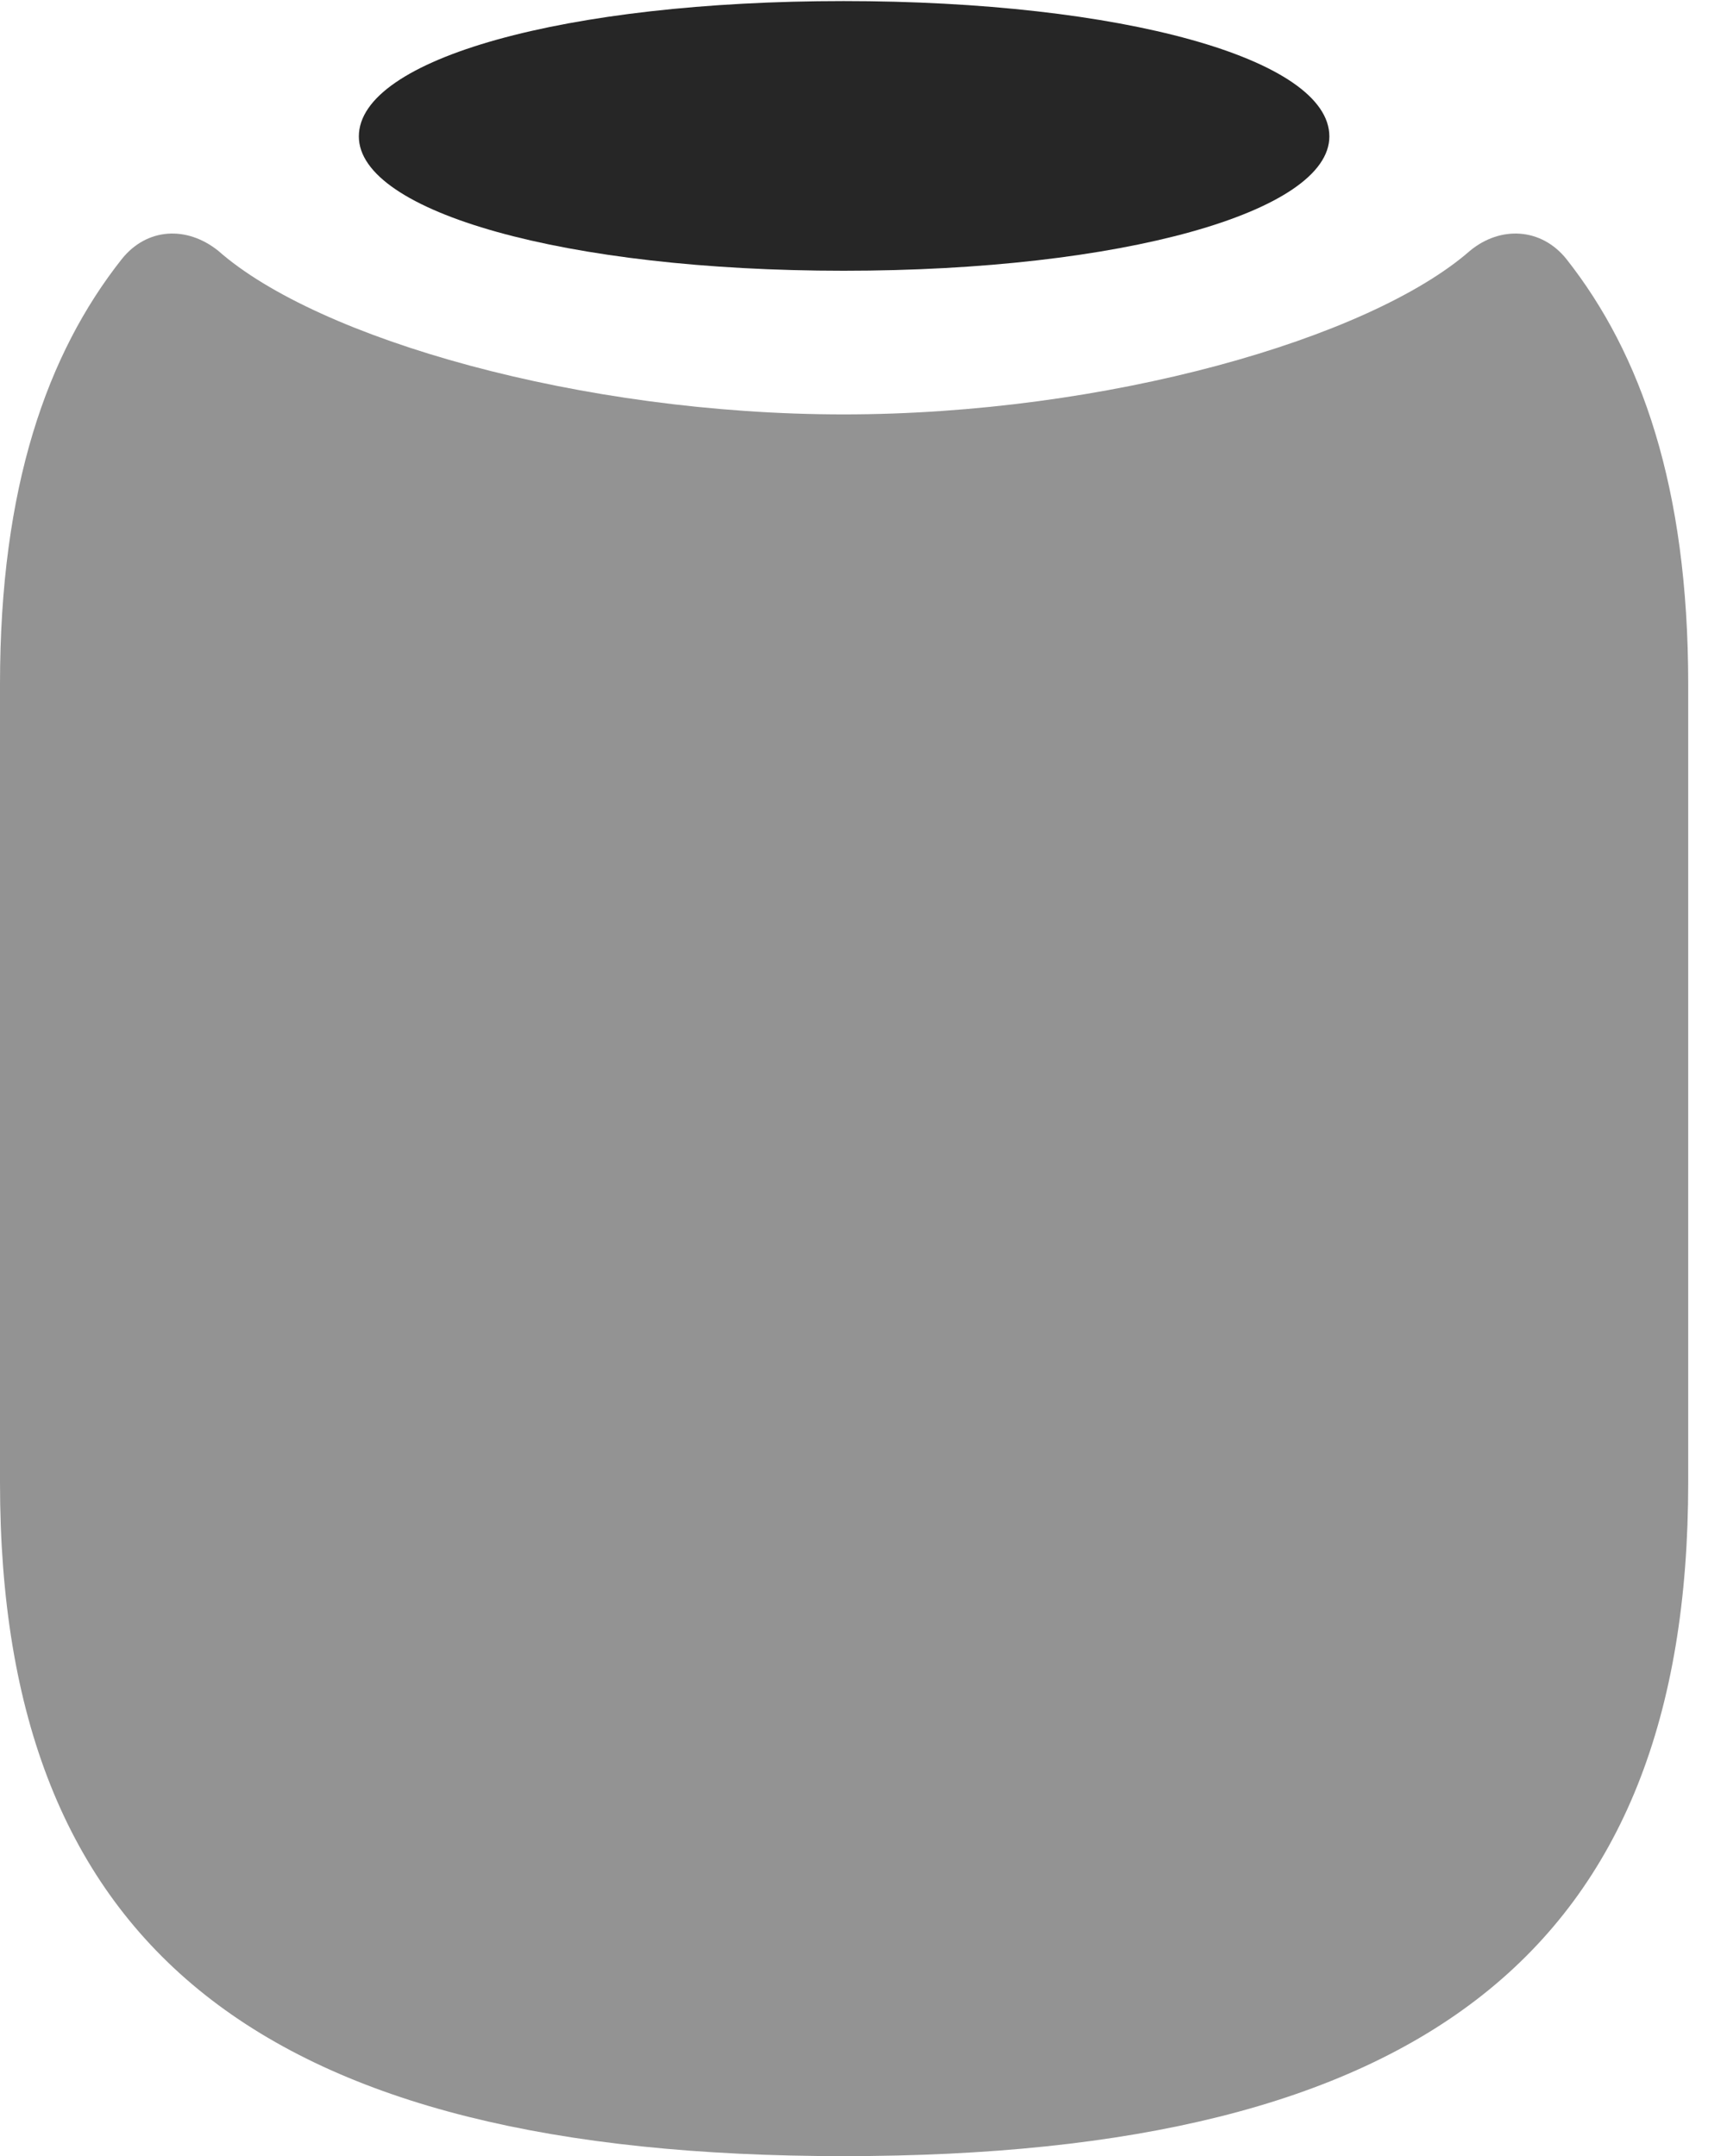 <?xml version="1.0" encoding="UTF-8"?>
<!--Generator: Apple Native CoreSVG 326-->
<!DOCTYPE svg
PUBLIC "-//W3C//DTD SVG 1.1//EN"
       "http://www.w3.org/Graphics/SVG/1.1/DTD/svg11.dtd">
<svg version="1.1" xmlns="http://www.w3.org/2000/svg" xmlns:xlink="http://www.w3.org/1999/xlink" viewBox="0 0 16.074 20.068">
 <g>
  <rect height="20.068" opacity="0" width="16.074" x="0" y="0"/>
  <path d="M7.852 20.068C13.232 20.068 15.713 18.154 15.713 13.799L15.713 6.367C15.713 4.531 15.273 3.291 14.58 2.412C14.346 2.119 13.965 2.1 13.682 2.334C12.744 3.154 10.293 3.857 7.852 3.857C5.41 3.857 2.959 3.154 2.031 2.334C1.738 2.1 1.367 2.119 1.133 2.412C0.439 3.291 0 4.531 0 6.367L0 13.799C0 18.154 2.471 20.068 7.852 20.068Z" fill="black" fill-opacity="0.425"/>
  <path d="M7.852 2.52C10.44 2.52 12.373 1.973 12.373 1.27C12.373 0.547 10.44 0.01 7.852 0.01C5.264 0.01 3.34 0.547 3.34 1.27C3.34 1.973 5.264 2.52 7.852 2.52Z" fill="black" fill-opacity="0.85"/>
 </g>
</svg>
